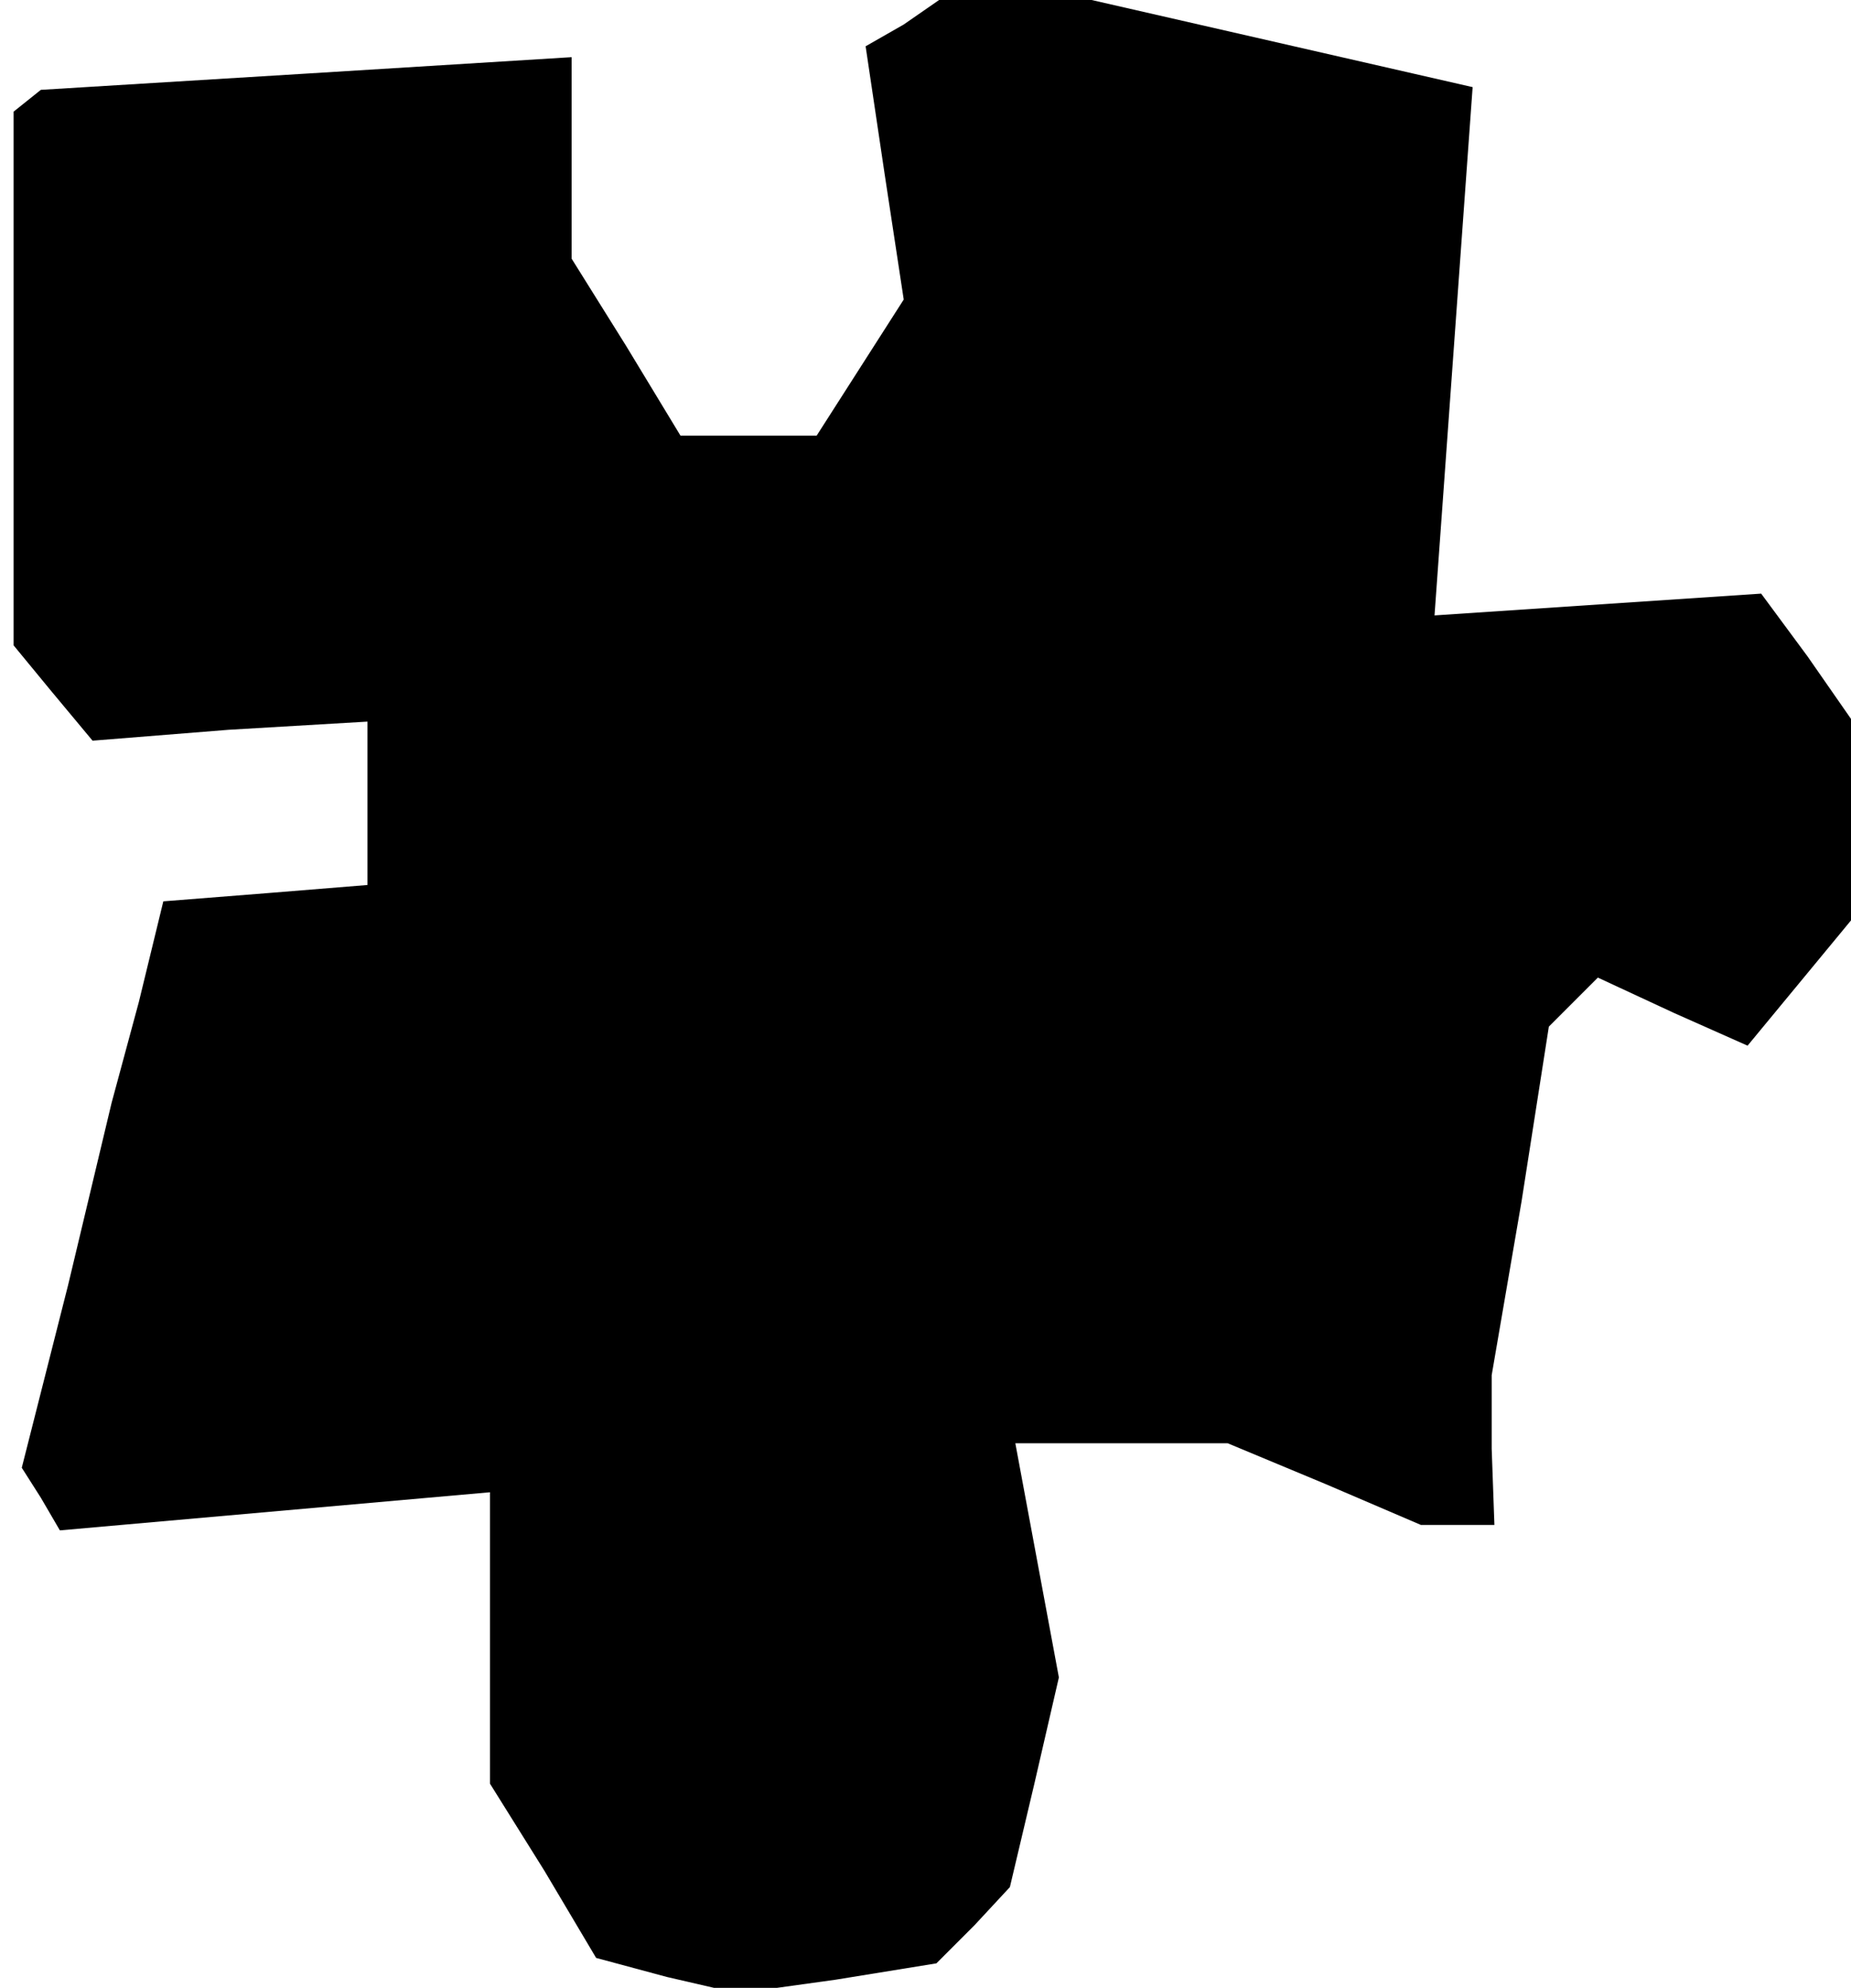 <?xml version="1.0" standalone="no"?>
<!DOCTYPE svg PUBLIC "-//W3C//DTD SVG 20010904//EN"
 "http://www.w3.org/TR/2001/REC-SVG-20010904/DTD/svg10.dtd">
<svg version="1.0" xmlns="http://www.w3.org/2000/svg"
 width="68pt" height="73pt" viewBox="0 0 68 73"
 preserveAspectRatio="xMidYMid meet">
<g transform="translate(0,73) scale(0.1,-0.1)"
fill="#000000" stroke="none">
<path d="M332 721 l-14 -8 7 -47 7 -46 -16 -25 -16 -25 -25 0 -25 0 -20 33
-20 32 0 37 0 37 -97 -6 -98 -6 -5 -4 -5 -4 0 -98 0 -98 14 -17 15 -18 50 4
51 3 0 -30 0 -30 -37 -3 -38 -3 -9 -37 -10 -37 -16 -67 -17 -67 7 -11 7 -12
79 7 79 7 0 -53 0 -54 20 -32 19 -32 26 -7 26 -6 36 5 37 6 14 14 13 14 9 38
9 39 -8 43 -8 43 39 0 39 0 36 -15 35 -15 14 0 13 0 -1 28 0 27 11 64 10 64 9
9 9 9 28 -13 27 -12 19 23 19 23 0 37 0 37 -16 23 -17 23 -60 -4 -60 -4 7 97
7 97 -70 16 -70 16 -28 0 -28 0 -13 -9z"/>
</g>
</svg>
